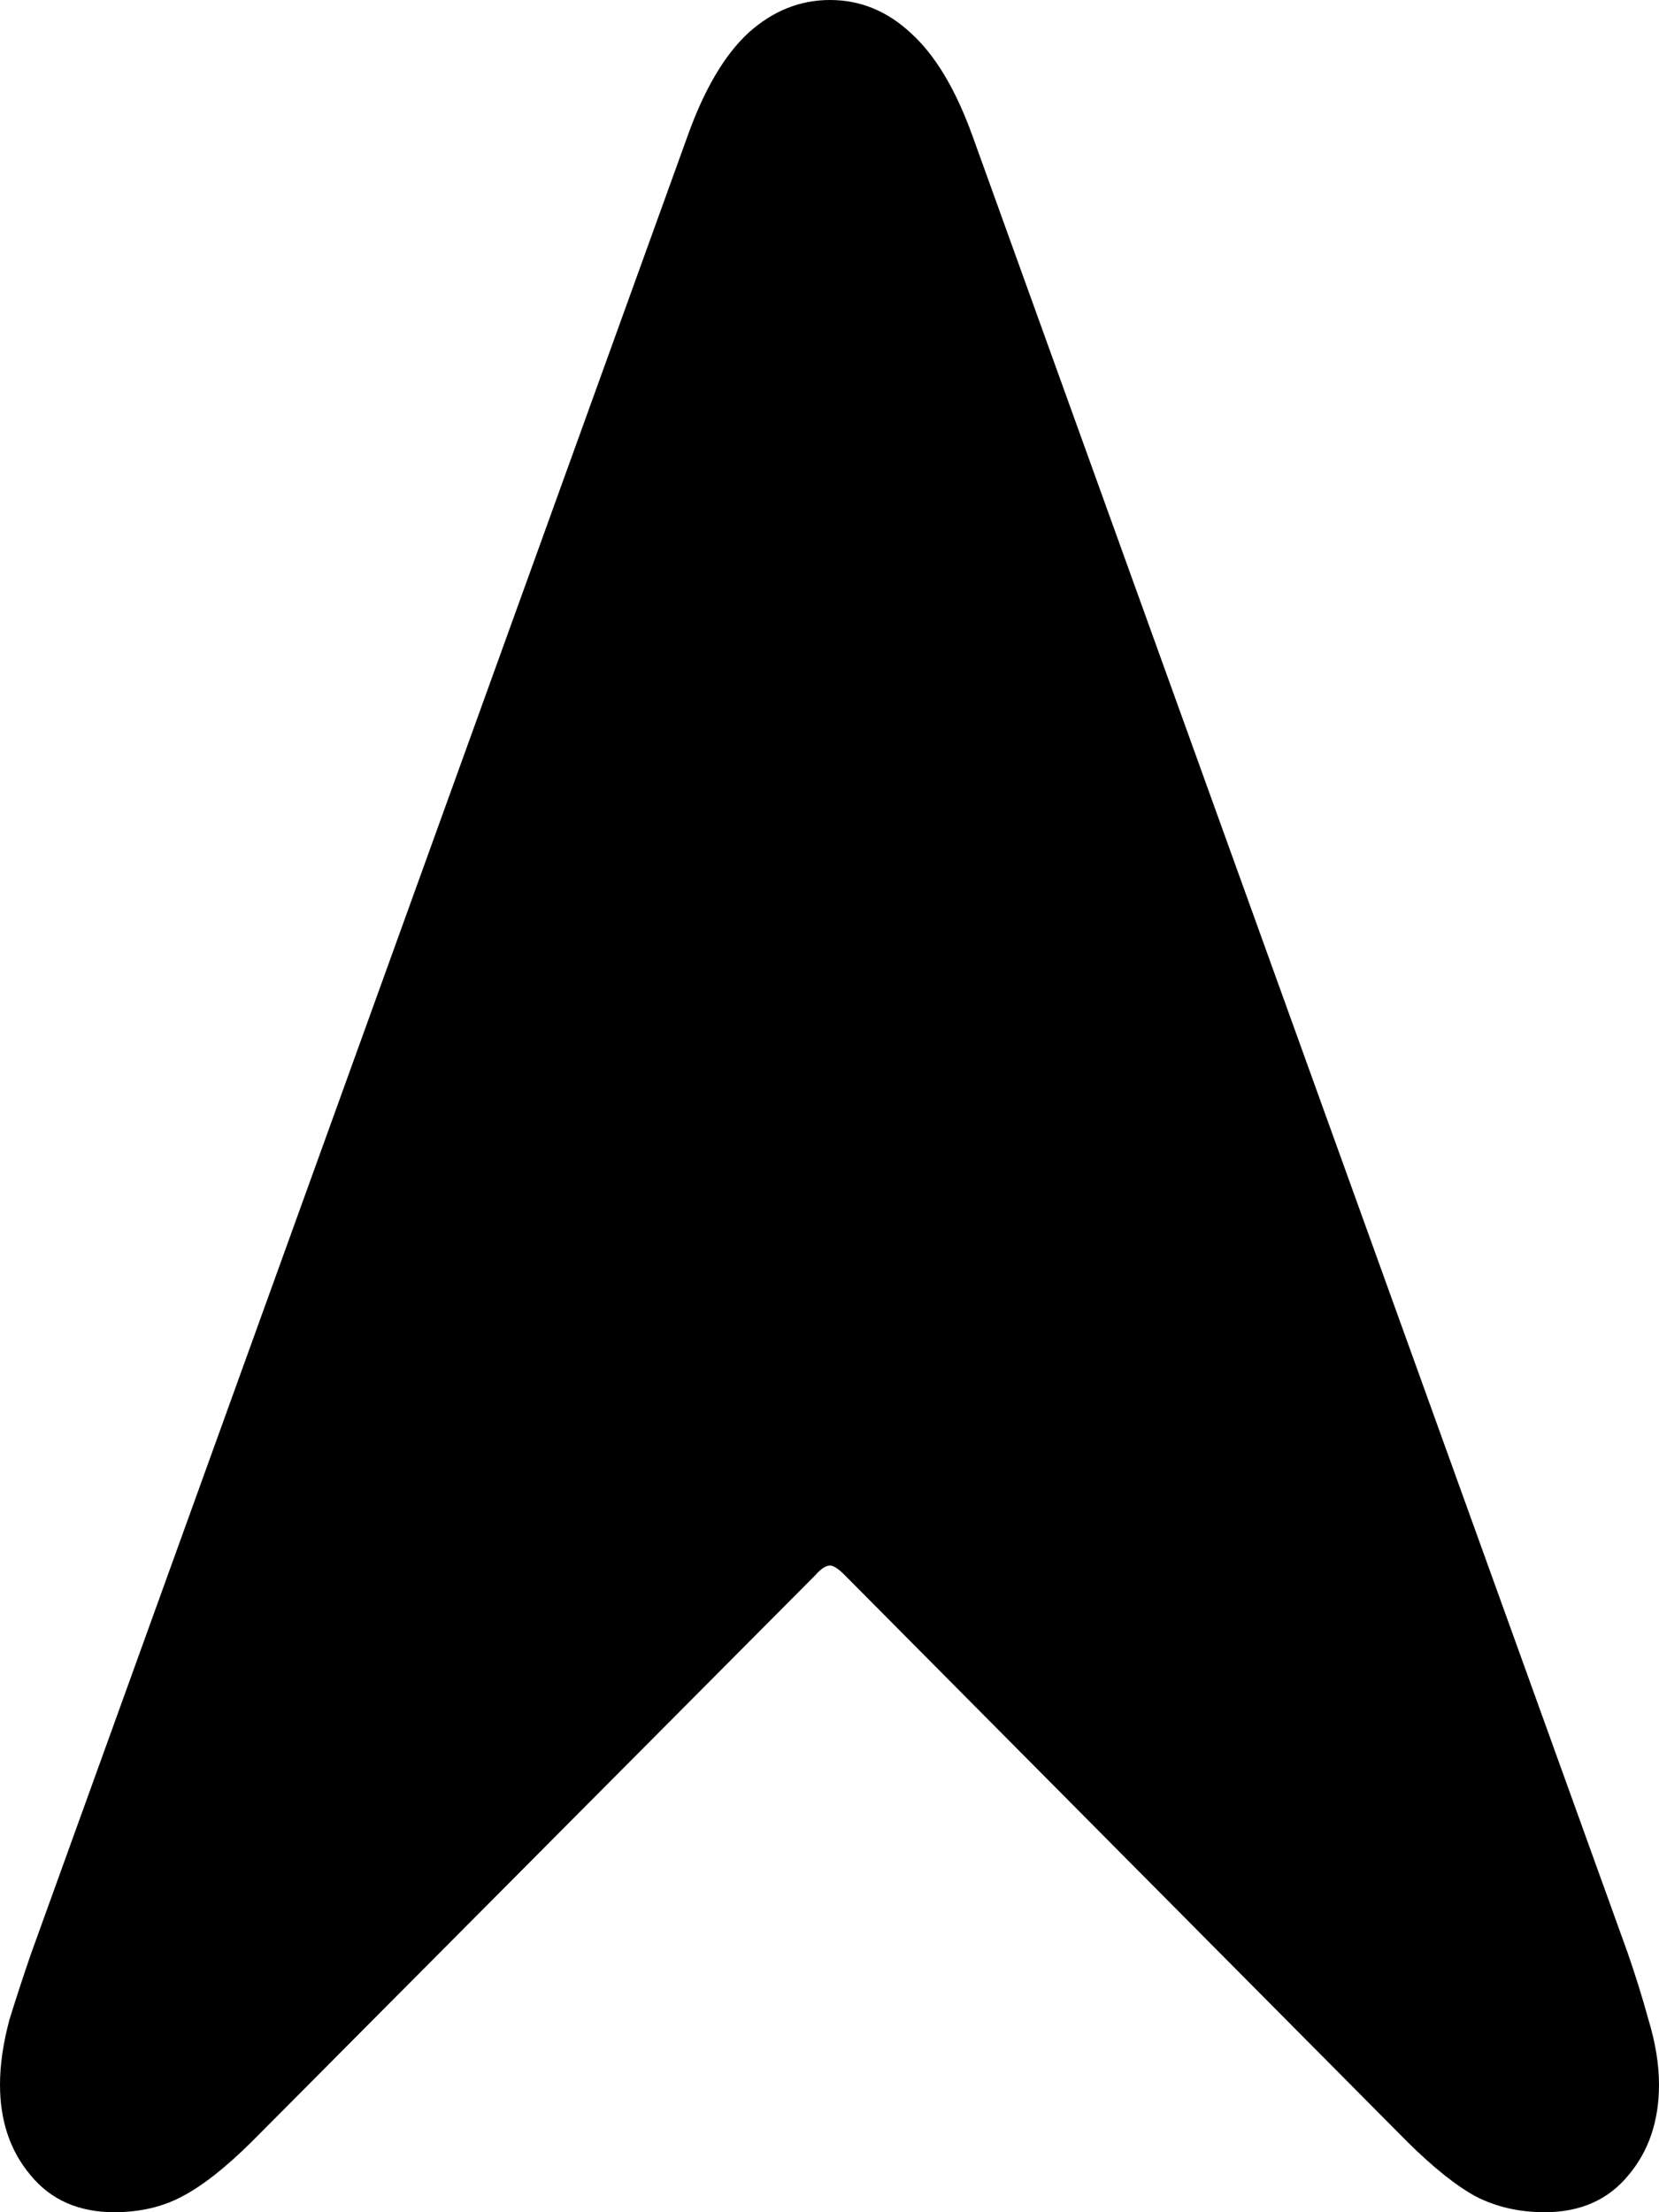 <svg
	color="rgb(0, 0, 0)"
	viewBox="0 0 12 16"
	fill="none"
	xmlns="http://www.w3.org/2000/svg"
>
	<path
		d="M0.826 16C1.013 16 1.178 15.961 1.319 15.885C1.466 15.808 1.632 15.677 1.819 15.492L5.898 11.392C5.938 11.346 5.973 11.323 6.004 11.323C6.029 11.323 6.064 11.346 6.11 11.392L10.181 15.492C10.368 15.677 10.532 15.808 10.673 15.885C10.82 15.961 10.987 16 11.174 16C11.431 16 11.634 15.91 11.78 15.731C11.927 15.556 12 15.338 12 15.077C12 14.933 11.975 14.777 11.924 14.608C11.879 14.444 11.828 14.282 11.773 14.123L7.035 0.985C6.913 0.646 6.764 0.397 6.587 0.238C6.416 0.079 6.221 0 6.004 0C5.786 0 5.589 0.079 5.413 0.238C5.241 0.397 5.094 0.646 4.973 0.985L0.227 14.123C0.172 14.282 0.119 14.444 0.068 14.608C0.023 14.777 0 14.933 0 15.077C0 15.338 0.073 15.556 0.22 15.731C0.366 15.91 0.569 16 0.826 16Z"
		fill="currentColor"
	/>
</svg>
